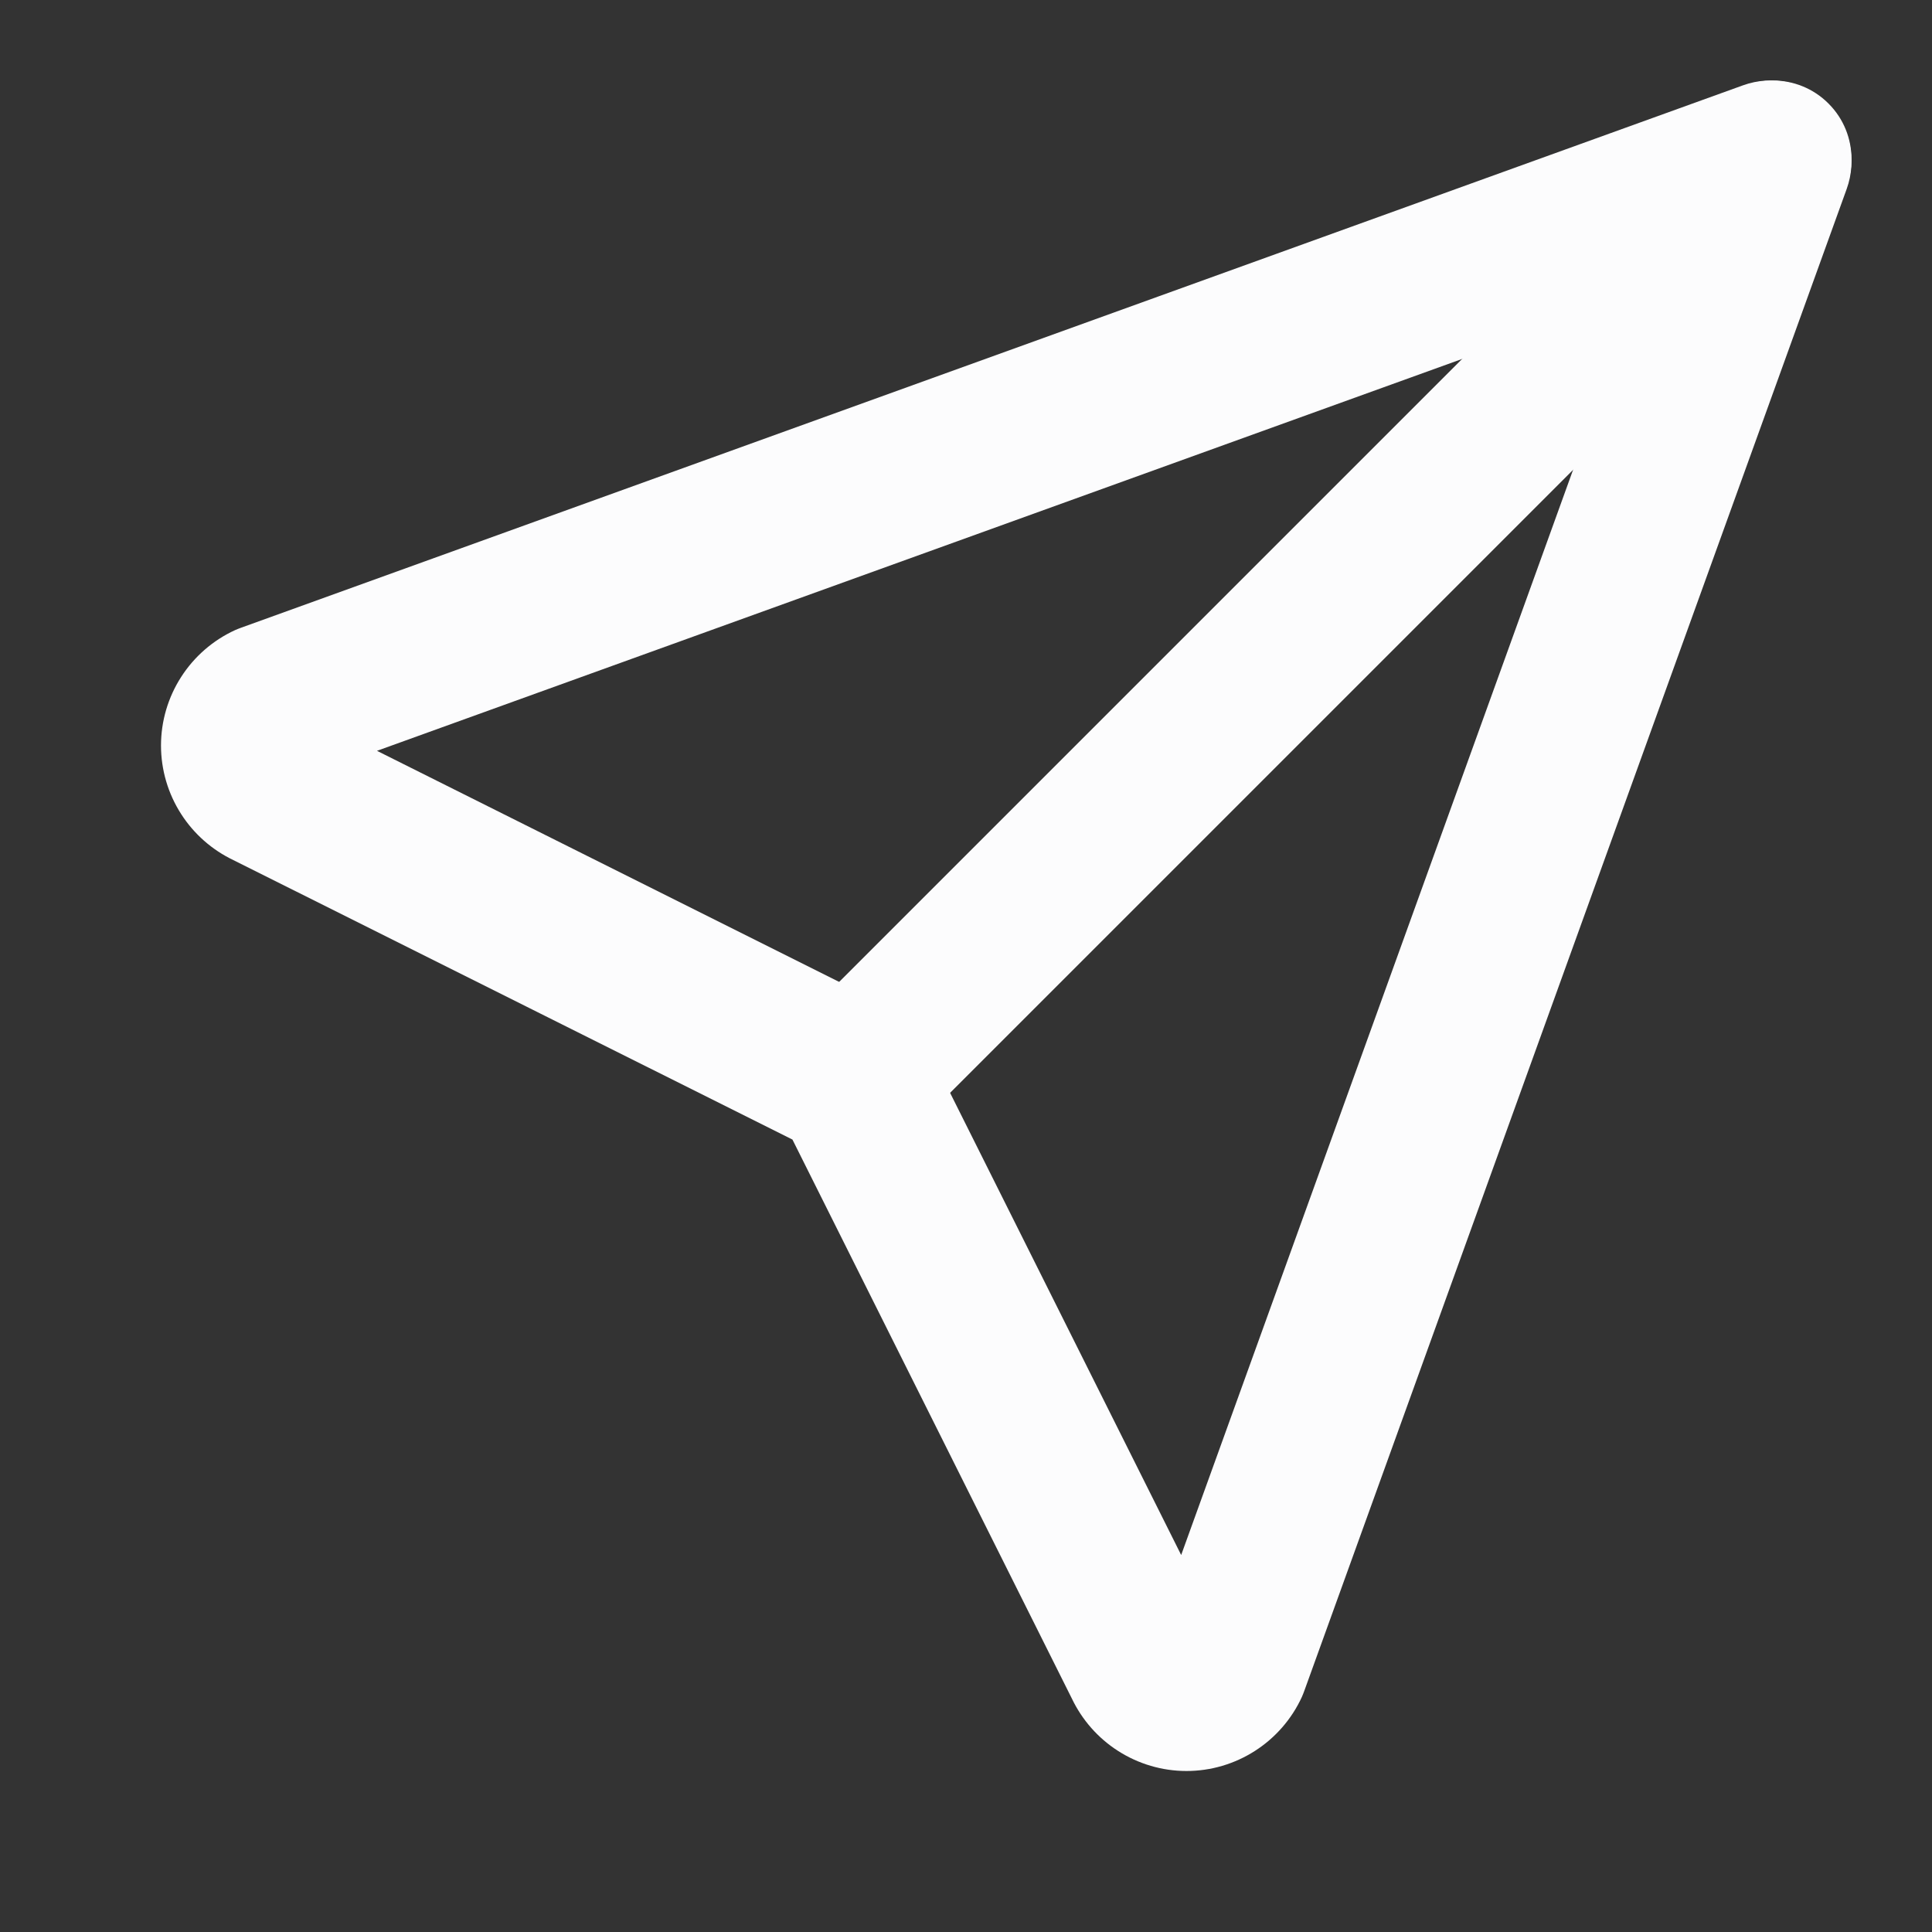 <svg width="24" height="24" viewBox="0 0 24 24" fill="none" xmlns="http://www.w3.org/2000/svg">
<rect x="0" y="0" width="24" height="24" fill="#333333" stroke="none"/>
<path fill-rule="evenodd" clip-rule="evenodd" d="M22.714 1.286C23.095 1.666 23.095 2.284 22.714 2.664L11.664 13.714C11.284 14.095 10.666 14.095 10.286 13.714C9.905 13.334 9.905 12.716 10.286 12.336L21.336 1.286C21.716 0.905 22.334 0.905 22.714 1.286Z" fill="#FCFCFD"/>
<path fill-rule="evenodd" clip-rule="evenodd" d="M22.705 1.295C22.981 1.57 23.073 1.981 22.94 2.348L16.203 21.003C16.194 21.029 16.183 21.055 16.172 21.081C16.046 21.355 15.844 21.587 15.59 21.75C15.336 21.913 15.041 22 14.739 22C14.437 22 14.142 21.913 13.888 21.75C13.64 21.591 13.442 21.366 13.315 21.1L9.844 14.156L2.9 10.685C2.634 10.558 2.409 10.36 2.25 10.112C2.087 9.858 2 9.563 2 9.261C2 8.959 2.087 8.664 2.25 8.41C2.413 8.156 2.645 7.954 2.919 7.828C2.945 7.817 2.971 7.806 2.997 7.797L21.652 1.06C22.019 0.927 22.43 1.019 22.705 1.295ZM4.683 9.327L11.043 12.507C11.238 12.604 11.396 12.762 11.493 12.957L14.673 19.317L20.32 3.68L4.683 9.327Z" fill="#FCFCFD"/>
</svg>
